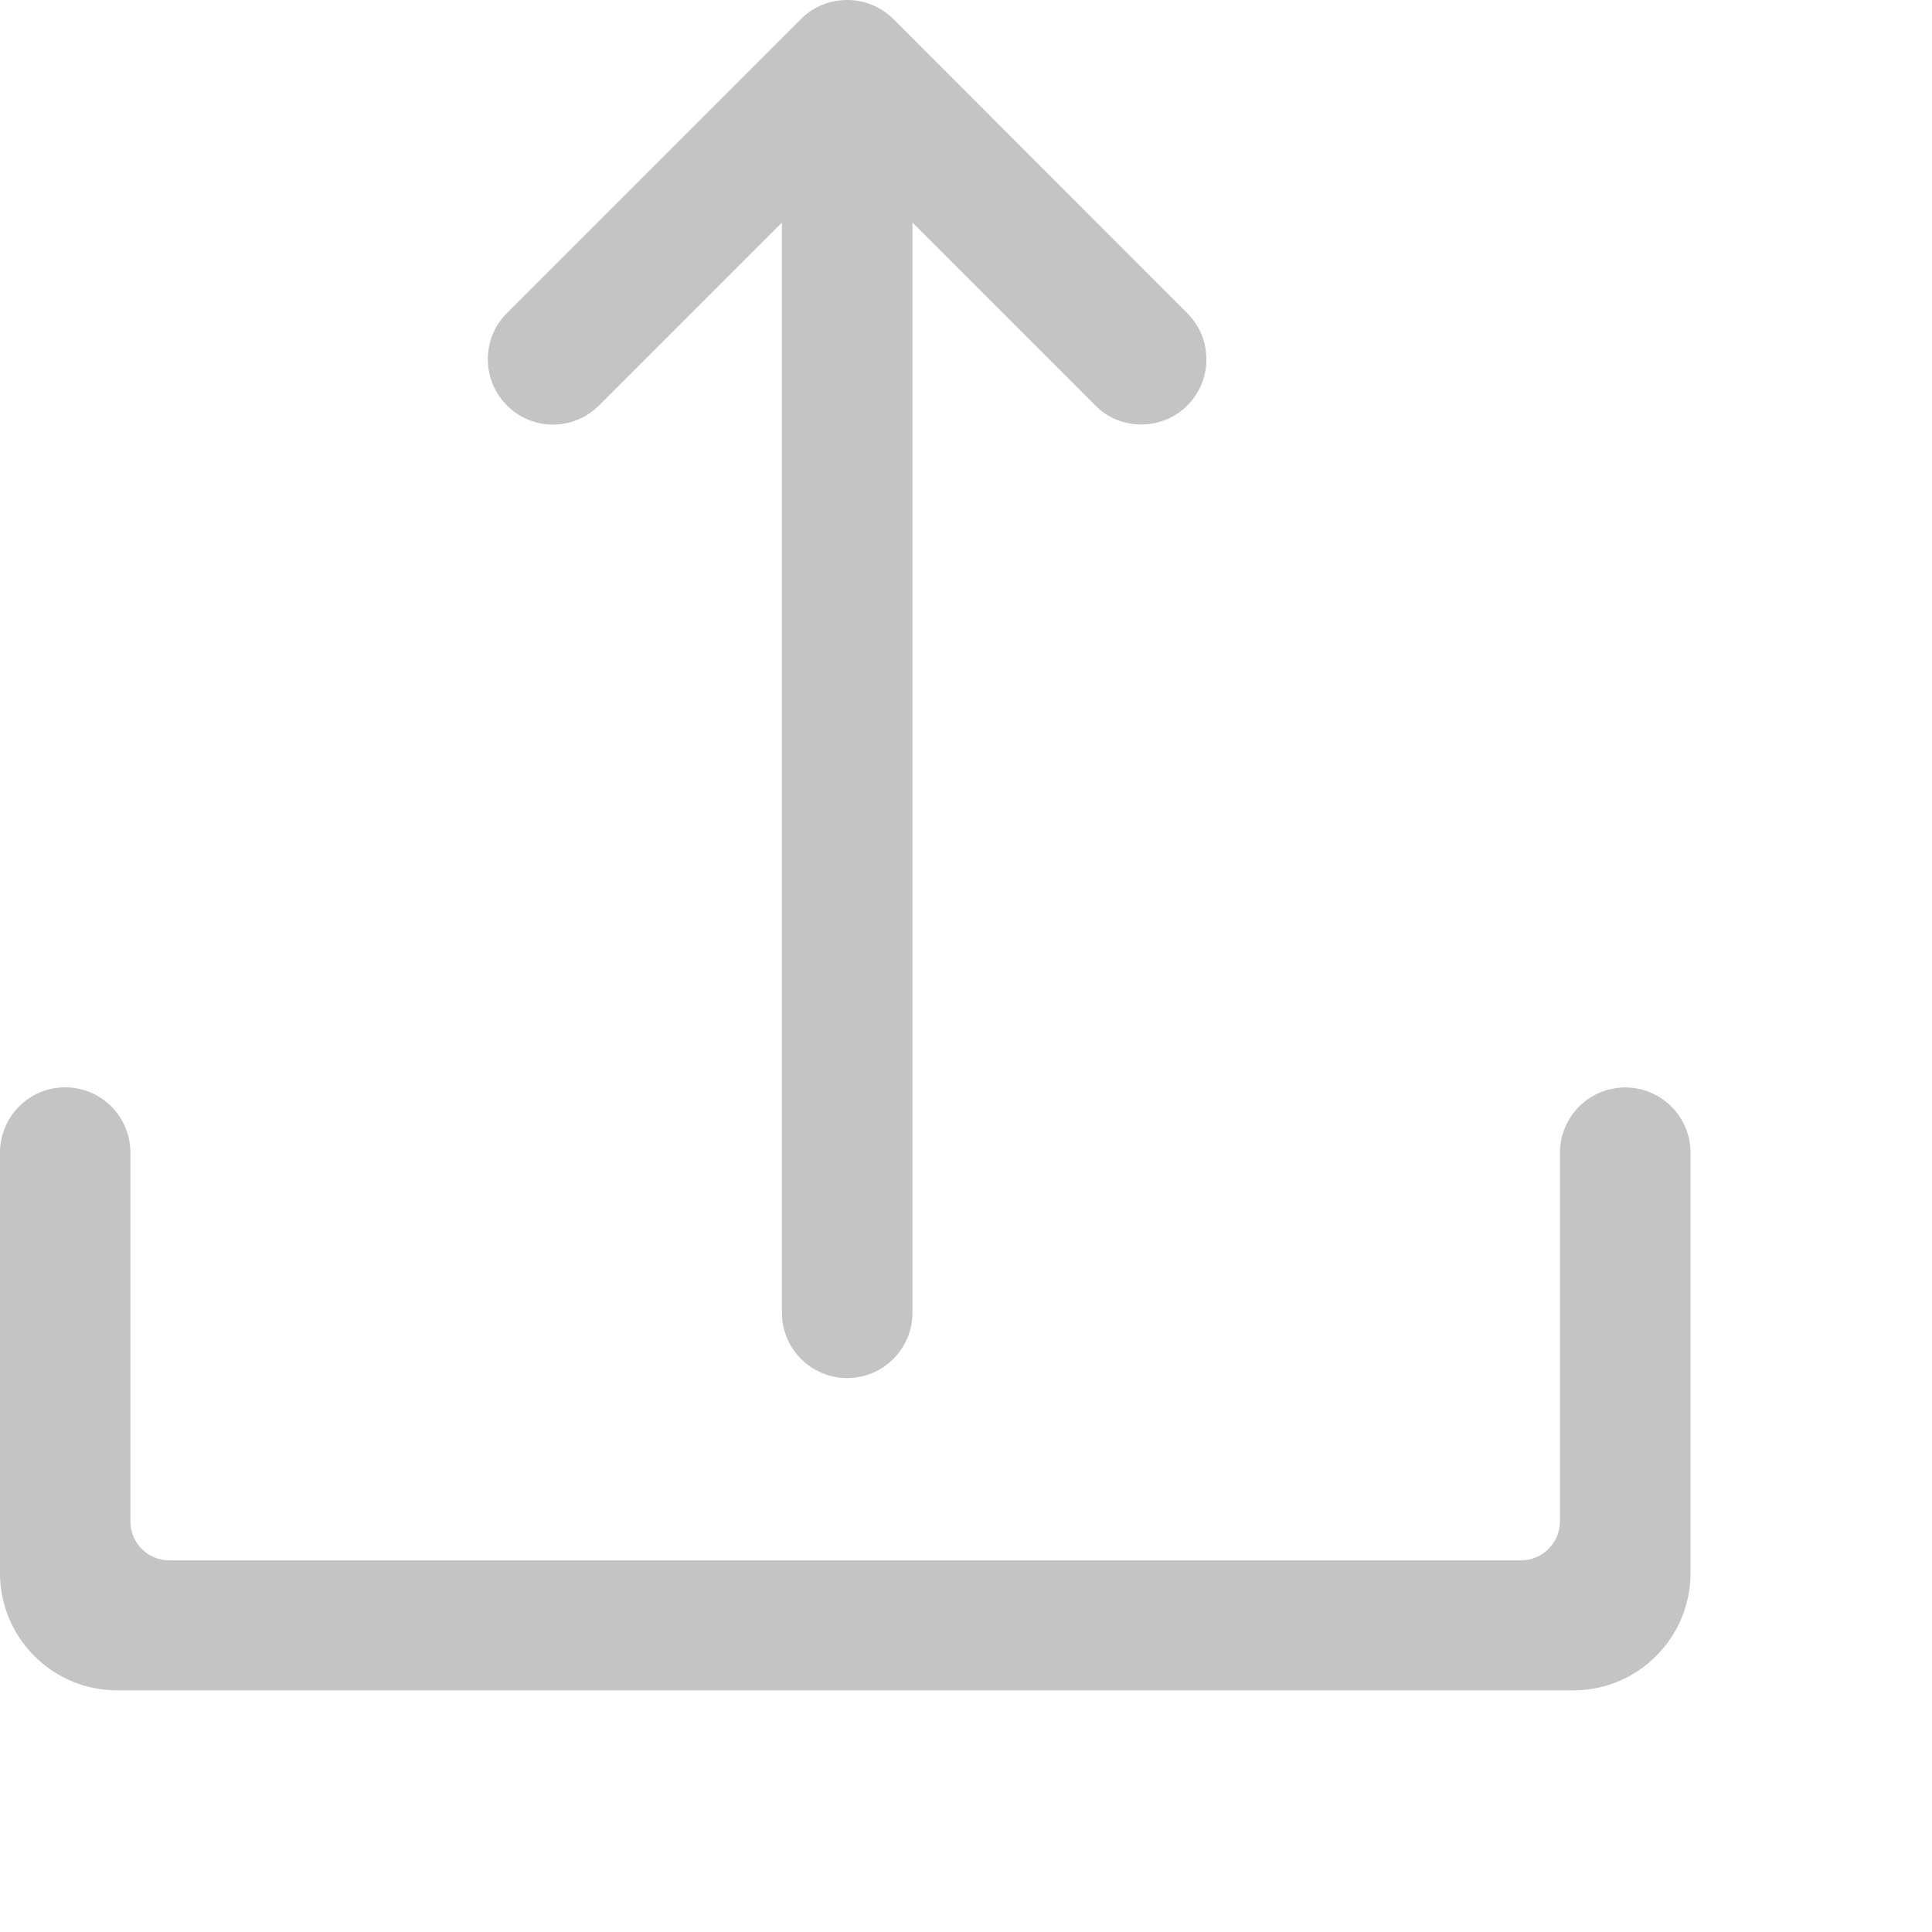 <?xml version="1.0" encoding="UTF-8" standalone="no"?>
<!DOCTYPE svg PUBLIC "-//W3C//DTD SVG 1.1//EN" "http://www.w3.org/Graphics/SVG/1.1/DTD/svg11.dtd">
<svg class="icon"   viewBox="0 0 14 14" version="1.1" xmlns="http://www.w3.org/2000/svg" >
  <path fill="#c4c4c4" d="M5.804,0.138 C5.895,0.046 6.017,0 6.139,0 C6.26,0 6.381,0.046 6.474,0.138 L8.604,2.27 C8.788,2.454 8.788,2.754 8.604,2.938 C8.515,3.027 8.396,3.076 8.27,3.076 C8.144,3.076 8.025,3.027 7.937,2.938 L6.612,1.613 L6.612,9.513 C6.612,9.774 6.4,9.986 6.139,9.986 C5.878,9.986 5.666,9.774 5.666,9.513 L5.666,1.613 L4.341,2.938 C4.156,3.123 3.857,3.123 3.674,2.938 C3.489,2.754 3.489,2.454 3.672,2.27 L5.804,0.138 Z M11.777,7.88 C11.516,7.88 11.304,8.092 11.304,8.354 L11.304,11.025 C11.304,11.179 11.178,11.307 11.022,11.307 L1.226,11.307 C1.072,11.307 0.945,11.181 0.945,11.025 L0.945,8.352 C0.945,8.091 0.733,7.879 0.472,7.879 C0.211,7.879 0,8.092 0,8.352 L0,11.4 C0,11.869 0.381,12.249 0.849,12.249 L11.401,12.249 C11.87,12.249 12.25,11.867 12.25,11.4 L12.25,8.352 C12.25,8.092 12.038,7.88 11.777,7.88 Z" id="Shape"></path>
</svg>